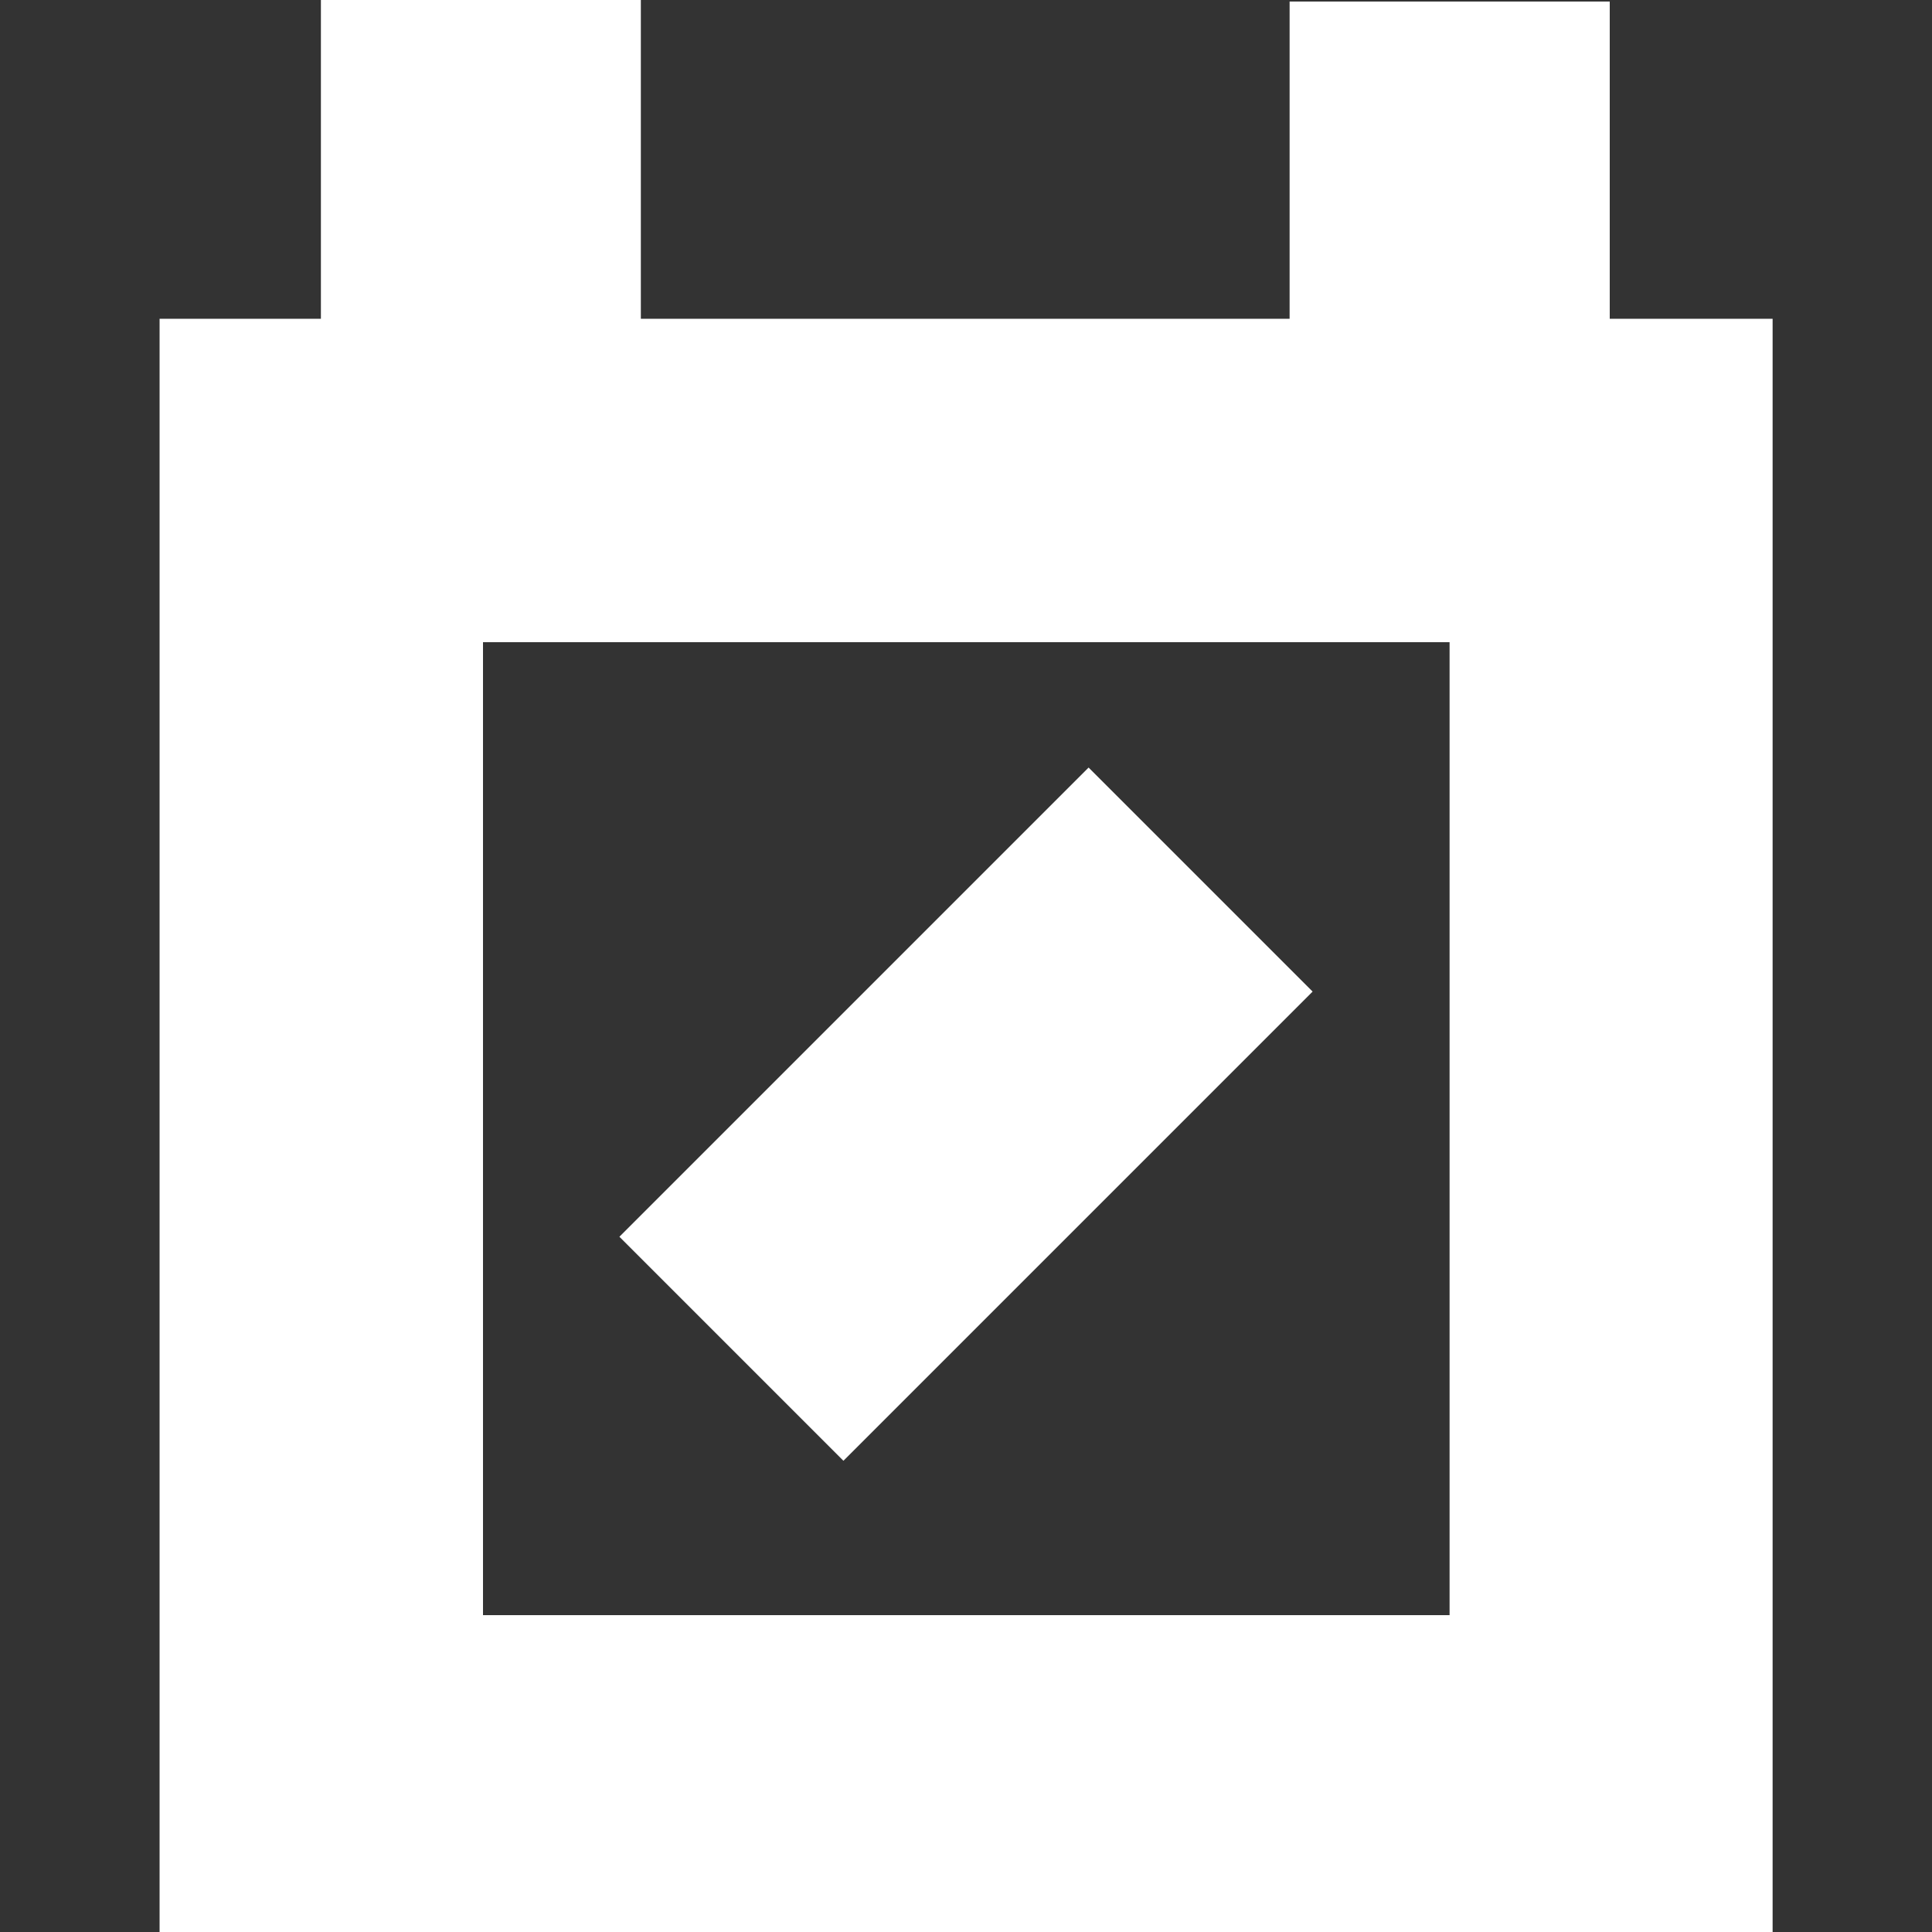 <?xml version="1.0" encoding="utf-8"?>
<!-- Generator: Adobe Illustrator 25.3.1, SVG Export Plug-In . SVG Version: 6.00 Build 0)  -->
<svg version="1.1" id="Layer_1" xmlns="http://www.w3.org/2000/svg" xmlns:xlink="http://www.w3.org/1999/xlink" x="0px" y="0px"
	 viewBox="0 0 100 100" style="enable-background:new 0 0 100 100;" xml:space="preserve">
<rect x="0" y="0" width="100" height="100" fill="#333333" stroke="none"/>
<style type="text/css">
svg {background: black;}

.st0{fill:white;}

.inner {
 fill:white;
position: relative;
margin: auto;
top: 58;
left: 50;
text-align: center;
}

@-webkit-keyframes my_rotate{

 0% {transform:rotate(140deg);}
 /*25% {transform:rotate(720deg);}*/
 100% {transform:rotate(500deg);}

}

@keyframes my_rotate{

 0% {transform:rotate(140deg);}
 /*25% {transform:rotate(720deg);}*/
 100% {transform:rotate(500deg);}

}

	.st1{fill:none;}
</style>
<rect x="32.84" y="49.46" transform="matrix(0.707 -0.707 0.707 0.707 -26.126 52.264)" class="inner" width="34.35" height="16.4"/>
<path id="Outer" class="st0" d="M83.32,16.5V0.08H66.75V16.5H33.17V0L16.61,0v16.5H8.26V100h83.49V16.5H83.32z M75.03,83.6H25V33.24
	h50.03V83.6z"/>
<line class="st1" x1="50" y1="58" x2="50" y2="58"/>
</svg>
